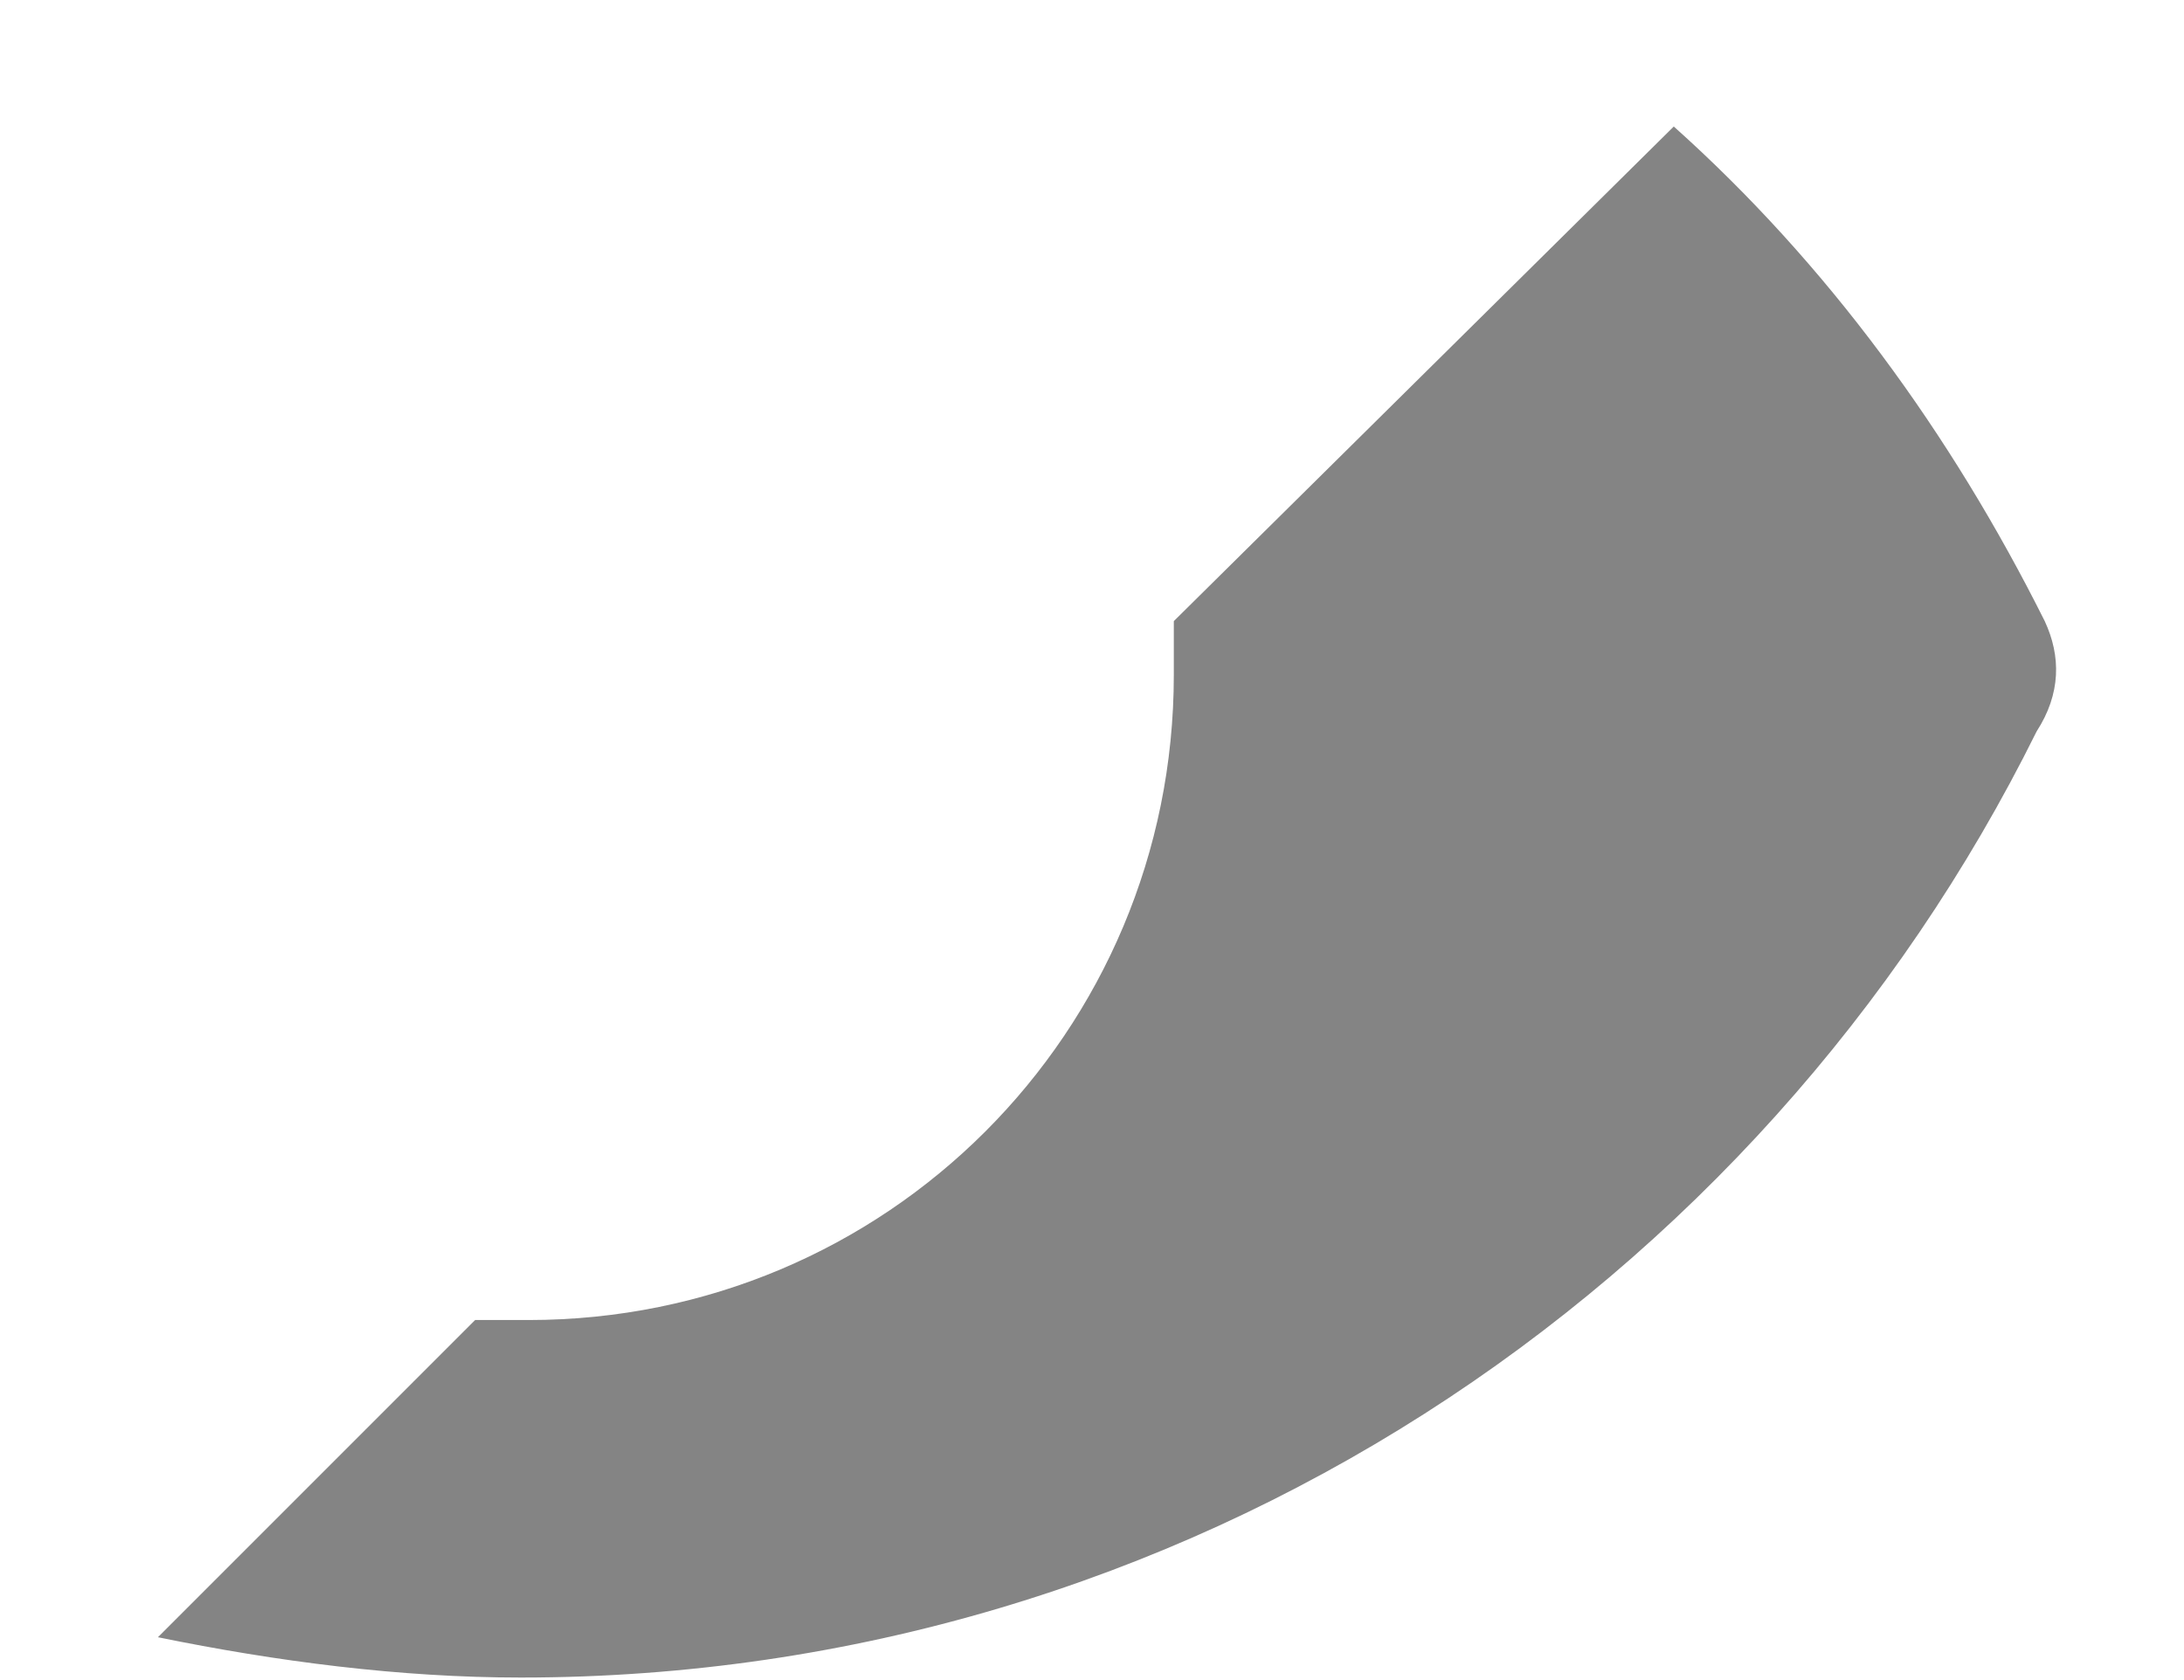 <?xml version="1.0" encoding="UTF-8" standalone="no"?><svg width='13' height='10' viewBox='0 0 13 10' fill='none' xmlns='http://www.w3.org/2000/svg'>
<path d='M12.171 3.697C11.611 2.577 10.875 1.569 9.963 0.753L6.987 3.697V4.017C6.987 6.145 5.275 7.857 3.147 7.857H2.828L0.94 9.745C1.644 9.889 2.38 9.985 3.1 9.985C7.052 9.985 10.475 7.681 12.123 4.353C12.268 4.129 12.268 3.905 12.171 3.697L12.171 3.697Z' fill='#666666' fill-opacity='0.8'/>
</svg>
